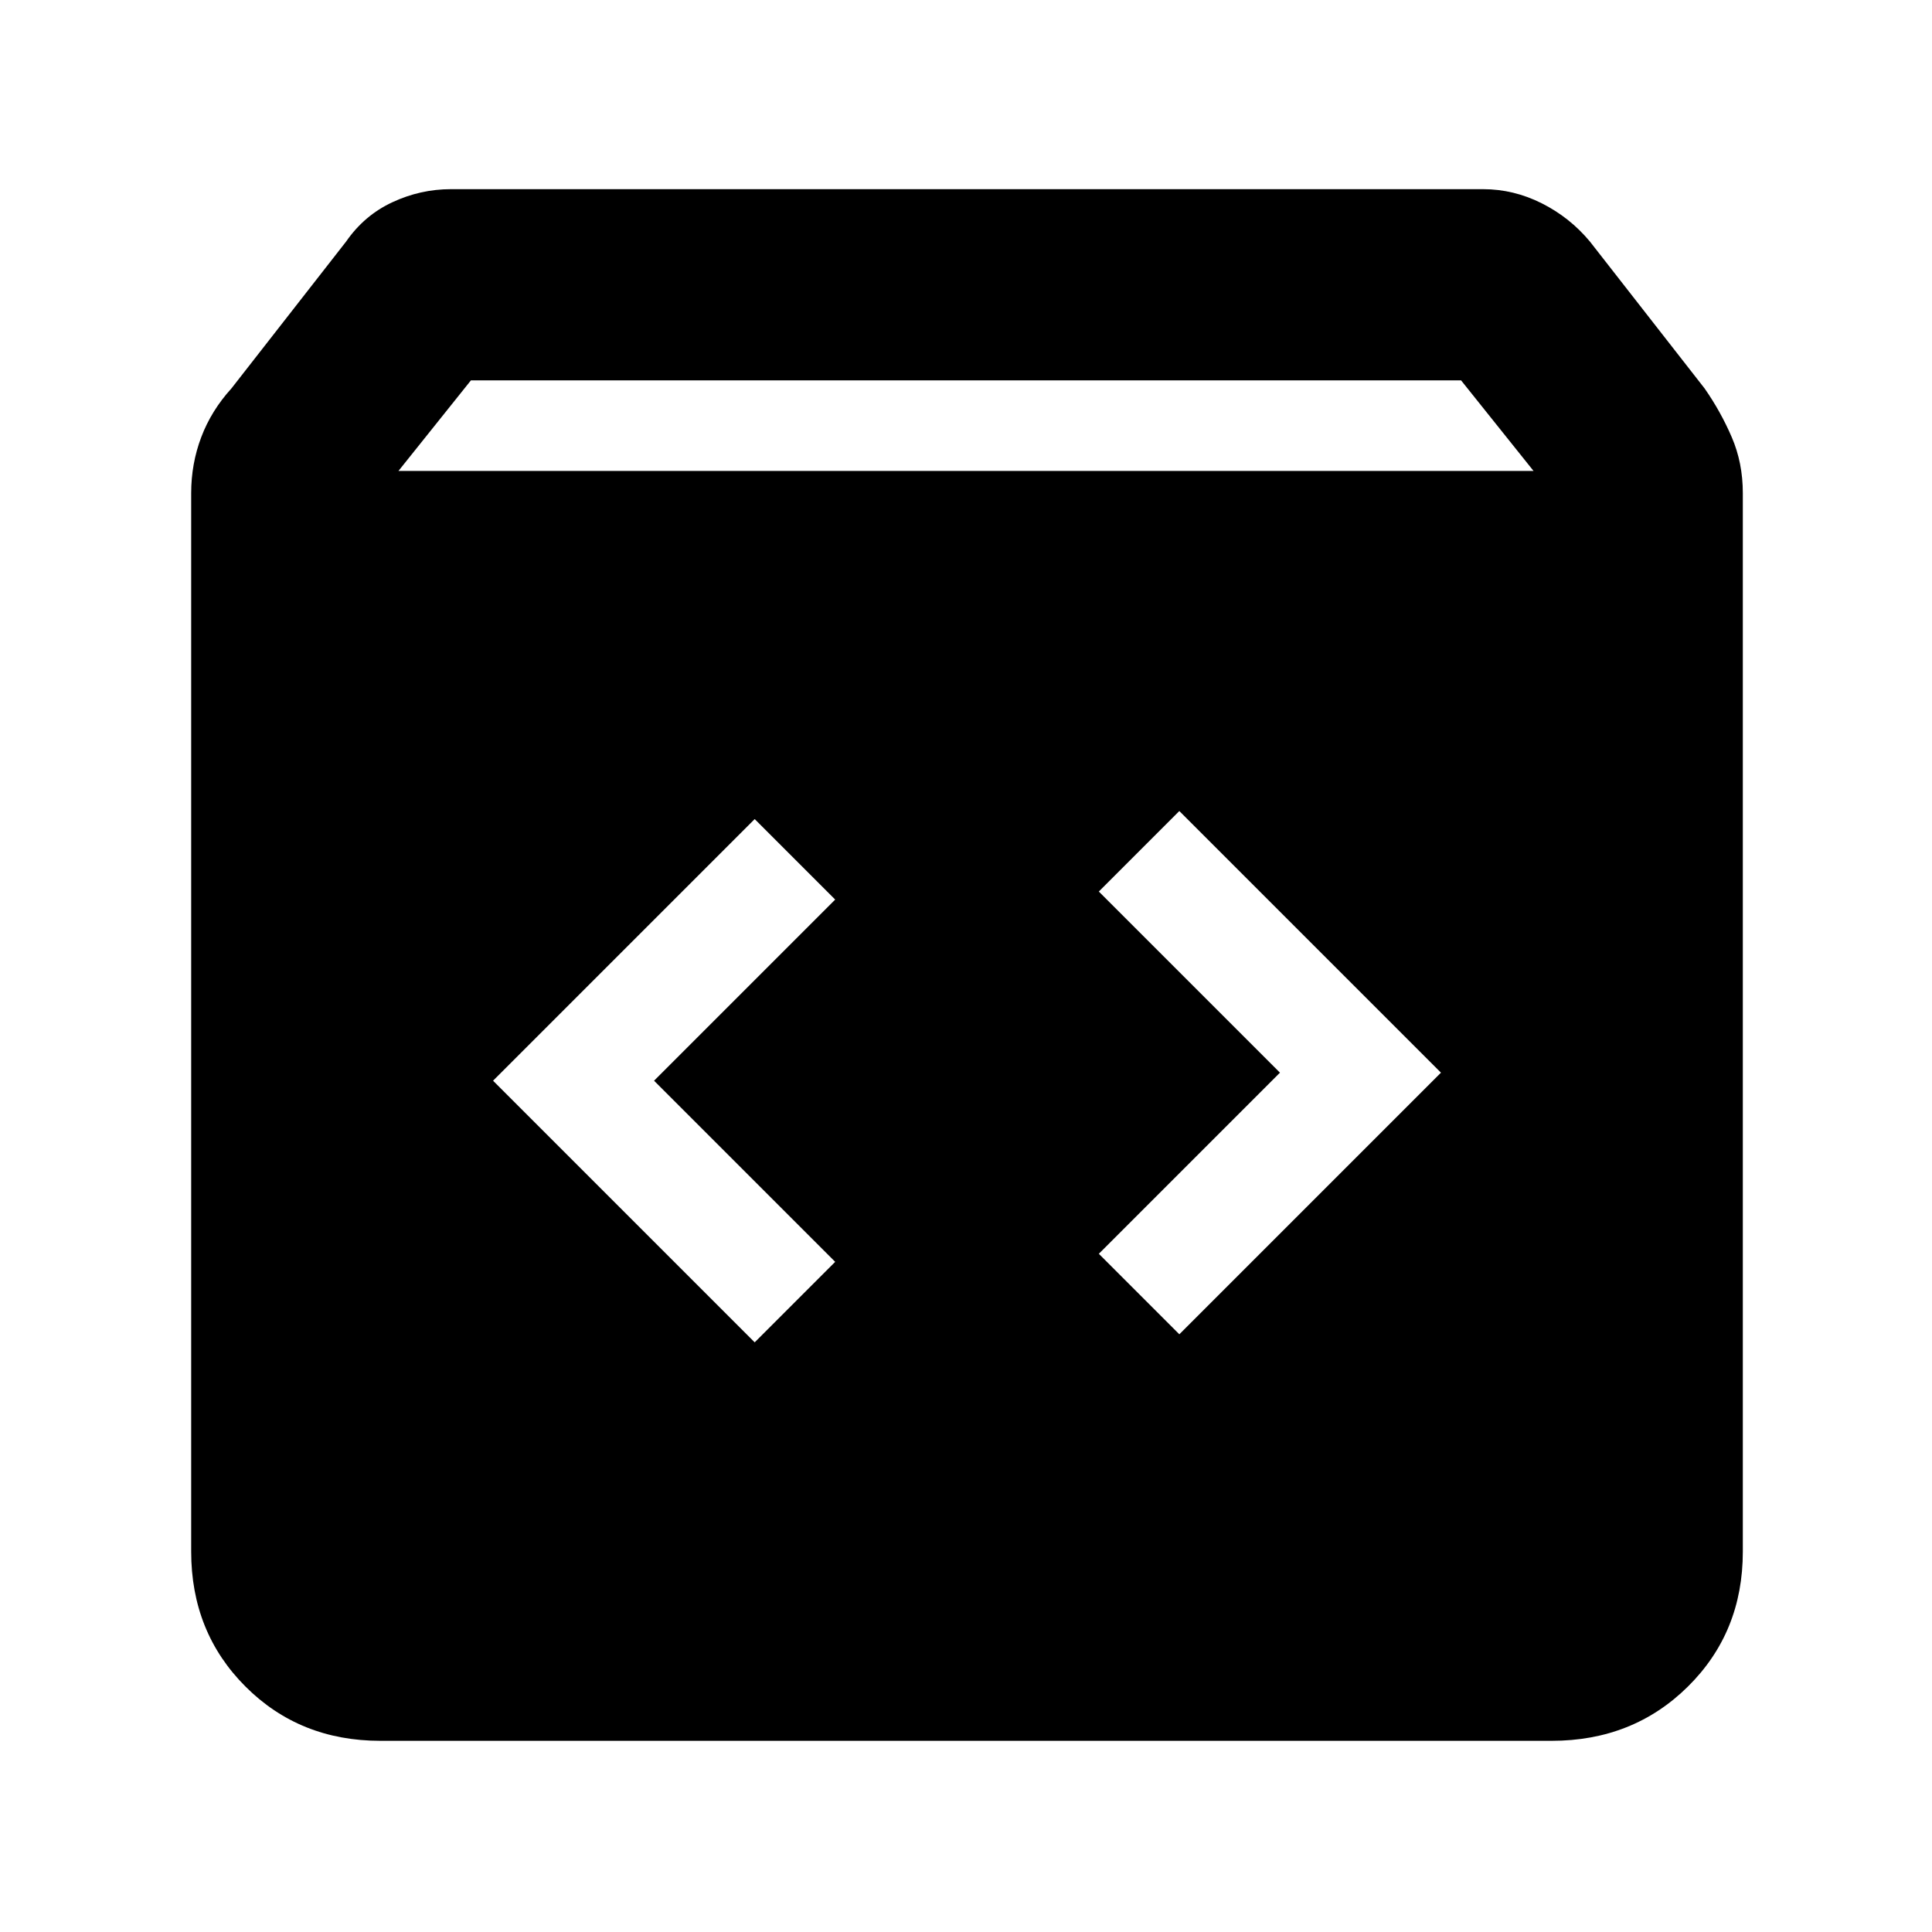 <svg xmlns="http://www.w3.org/2000/svg" width="48" height="48" viewBox="0 -960 960 960"><path d="M189-95q-40.05 0-67.03-26.97Q95-148.95 95-189v-526q0-14.56 5-27.78T115-767l57-73q9-13 22.95-19.5Q208.89-866 224-866h513q15.11 0 29.05 7Q780-852 790-840l57 73q8 11.47 13.5 24.24Q866-730 866-715v526q0 40.05-27.27 67.03Q811.46-95 771-95H189Zm9-631h564l-36-45H234l-36 45Zm388 429 130-130-130-130-40 40 90 90-90 90 40 40Zm-211 4 40-40-90-90 90-90-40-40-130 130 130 130Z"/></svg>